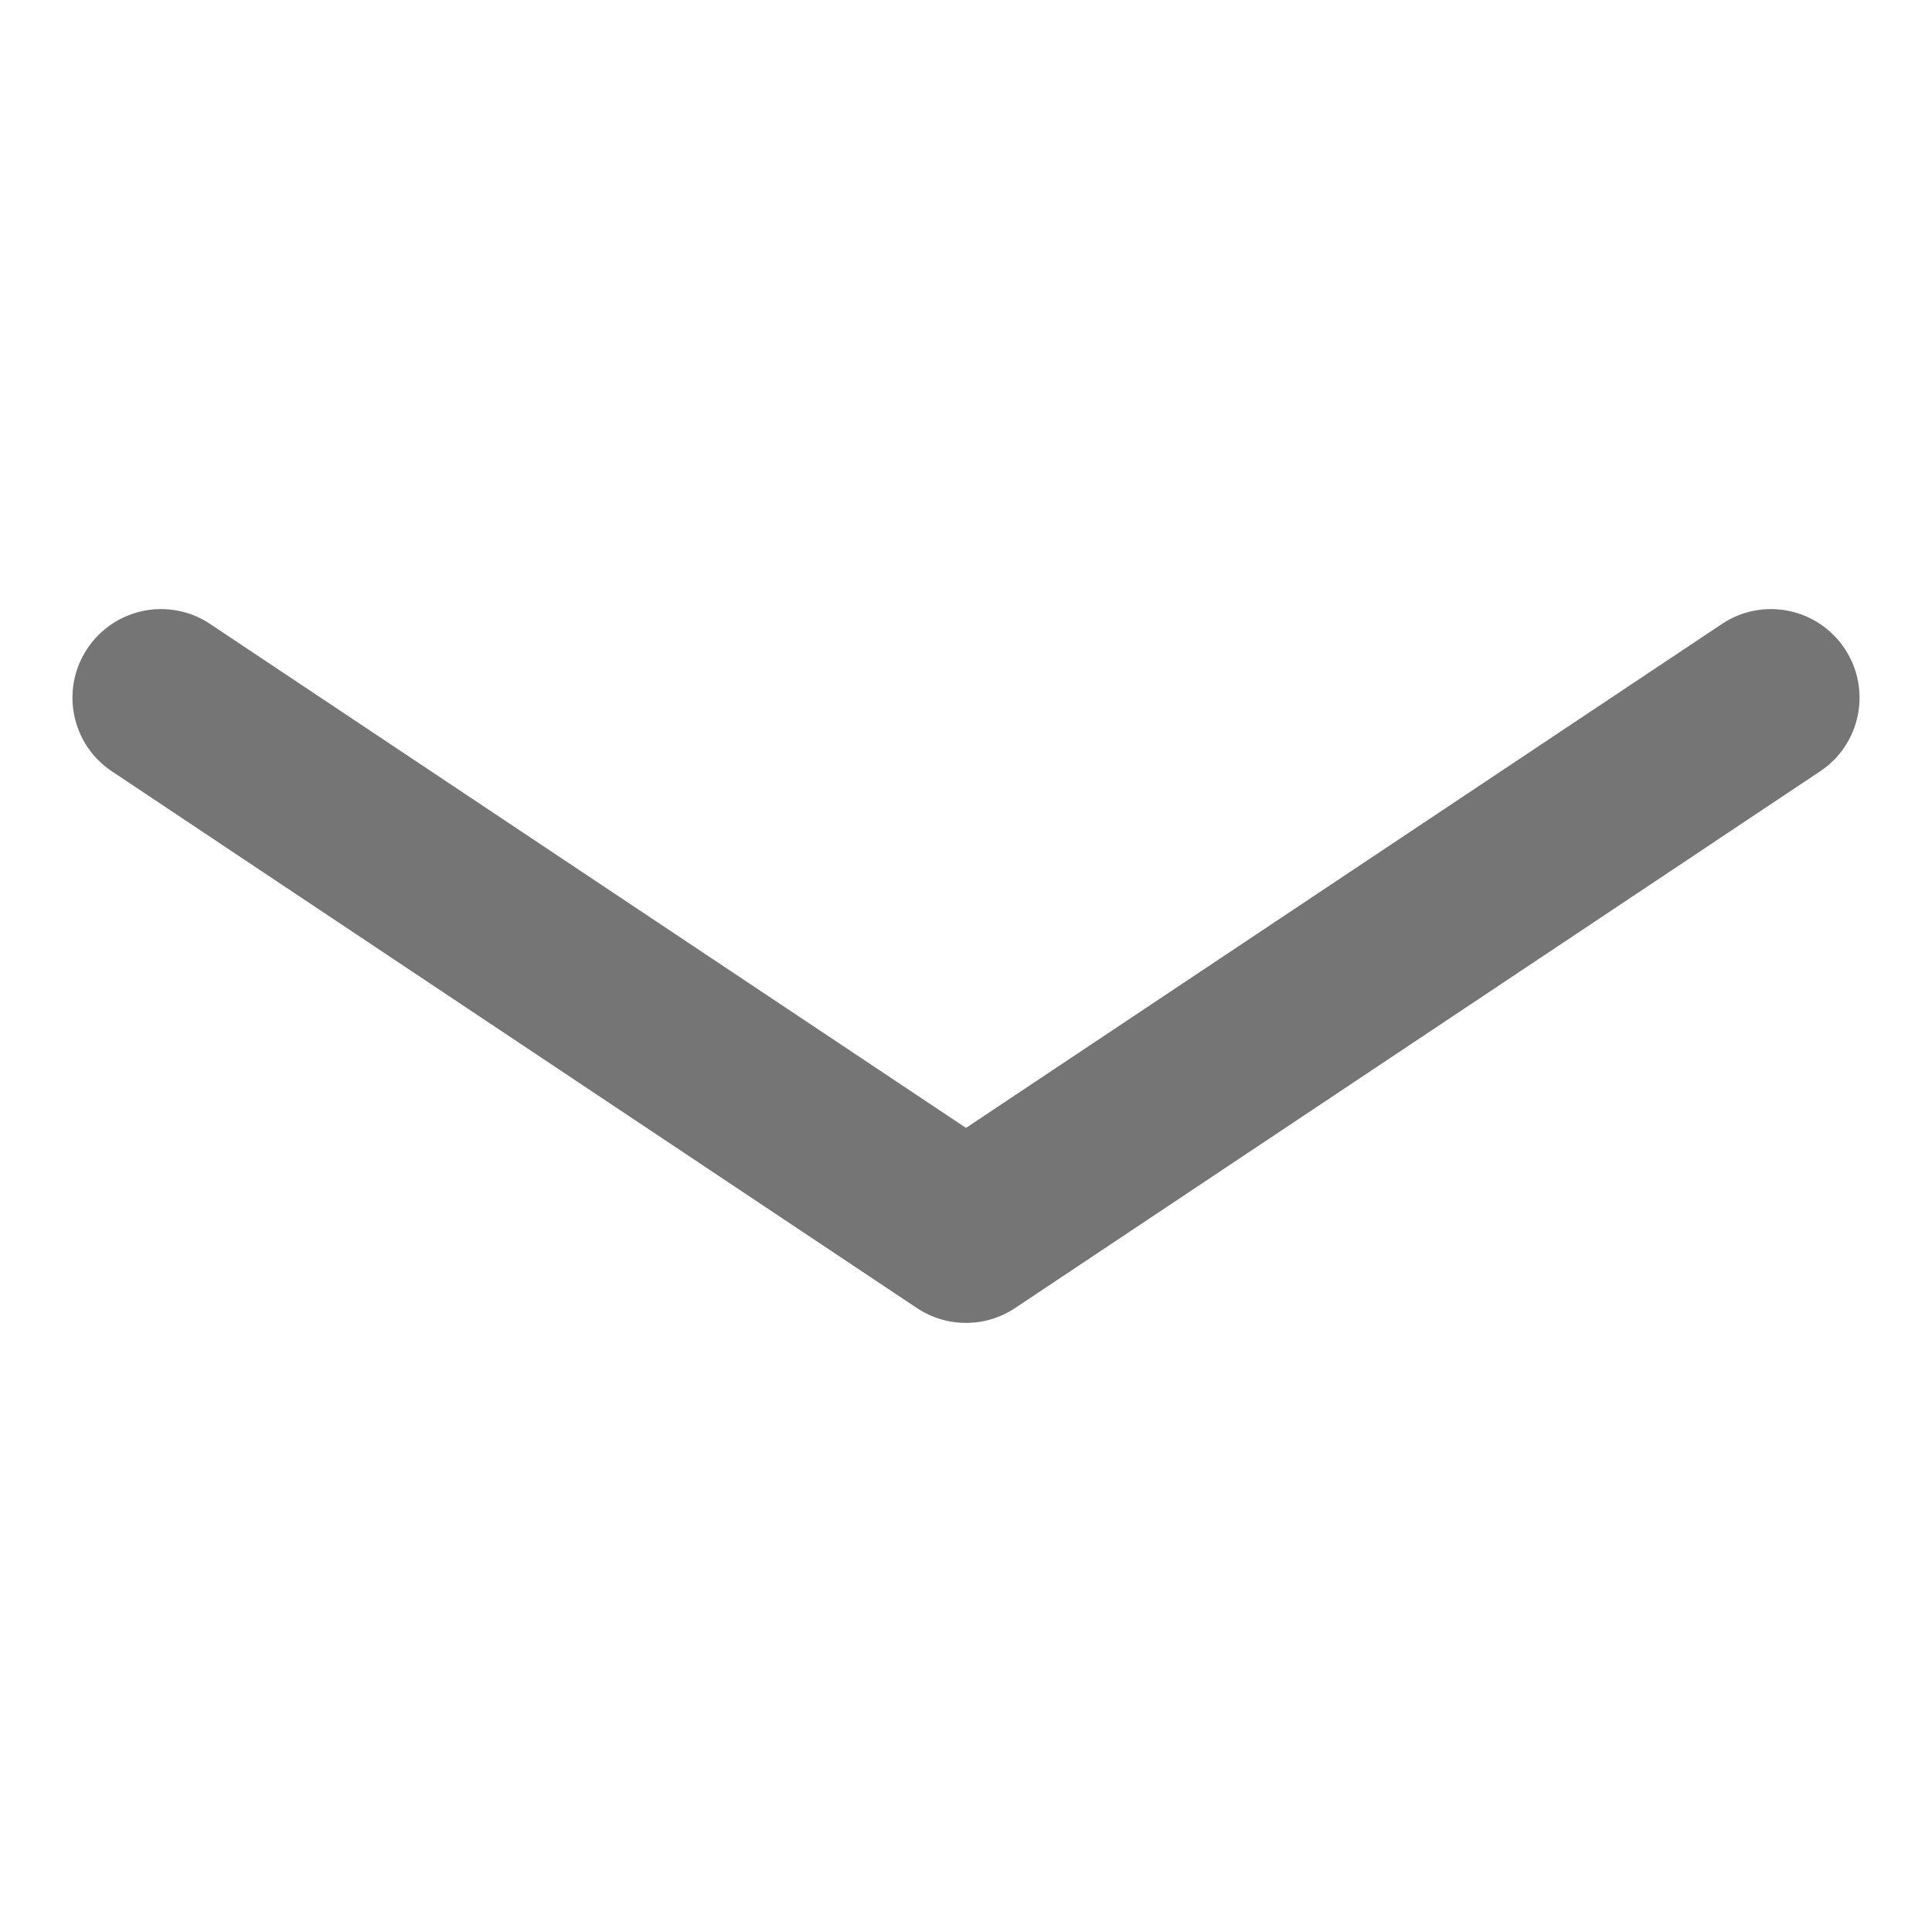 <svg width="24" height="24" viewBox="0 0 24 24" fill="none" xmlns="http://www.w3.org/2000/svg">
<path fill-rule="evenodd" clip-rule="evenodd" d="M1.085 8.057C1.422 7.551 2.105 7.414 2.61 7.751L12 14.011L21.39 7.751C21.895 7.414 22.578 7.551 22.915 8.057C23.252 8.562 23.116 9.245 22.61 9.582L12.61 16.249C12.241 16.495 11.759 16.495 11.39 16.249L1.39 9.582C0.884 9.245 0.748 8.562 1.085 8.057Z" fill="black" fill-opacity="0.54"/>
</svg>
